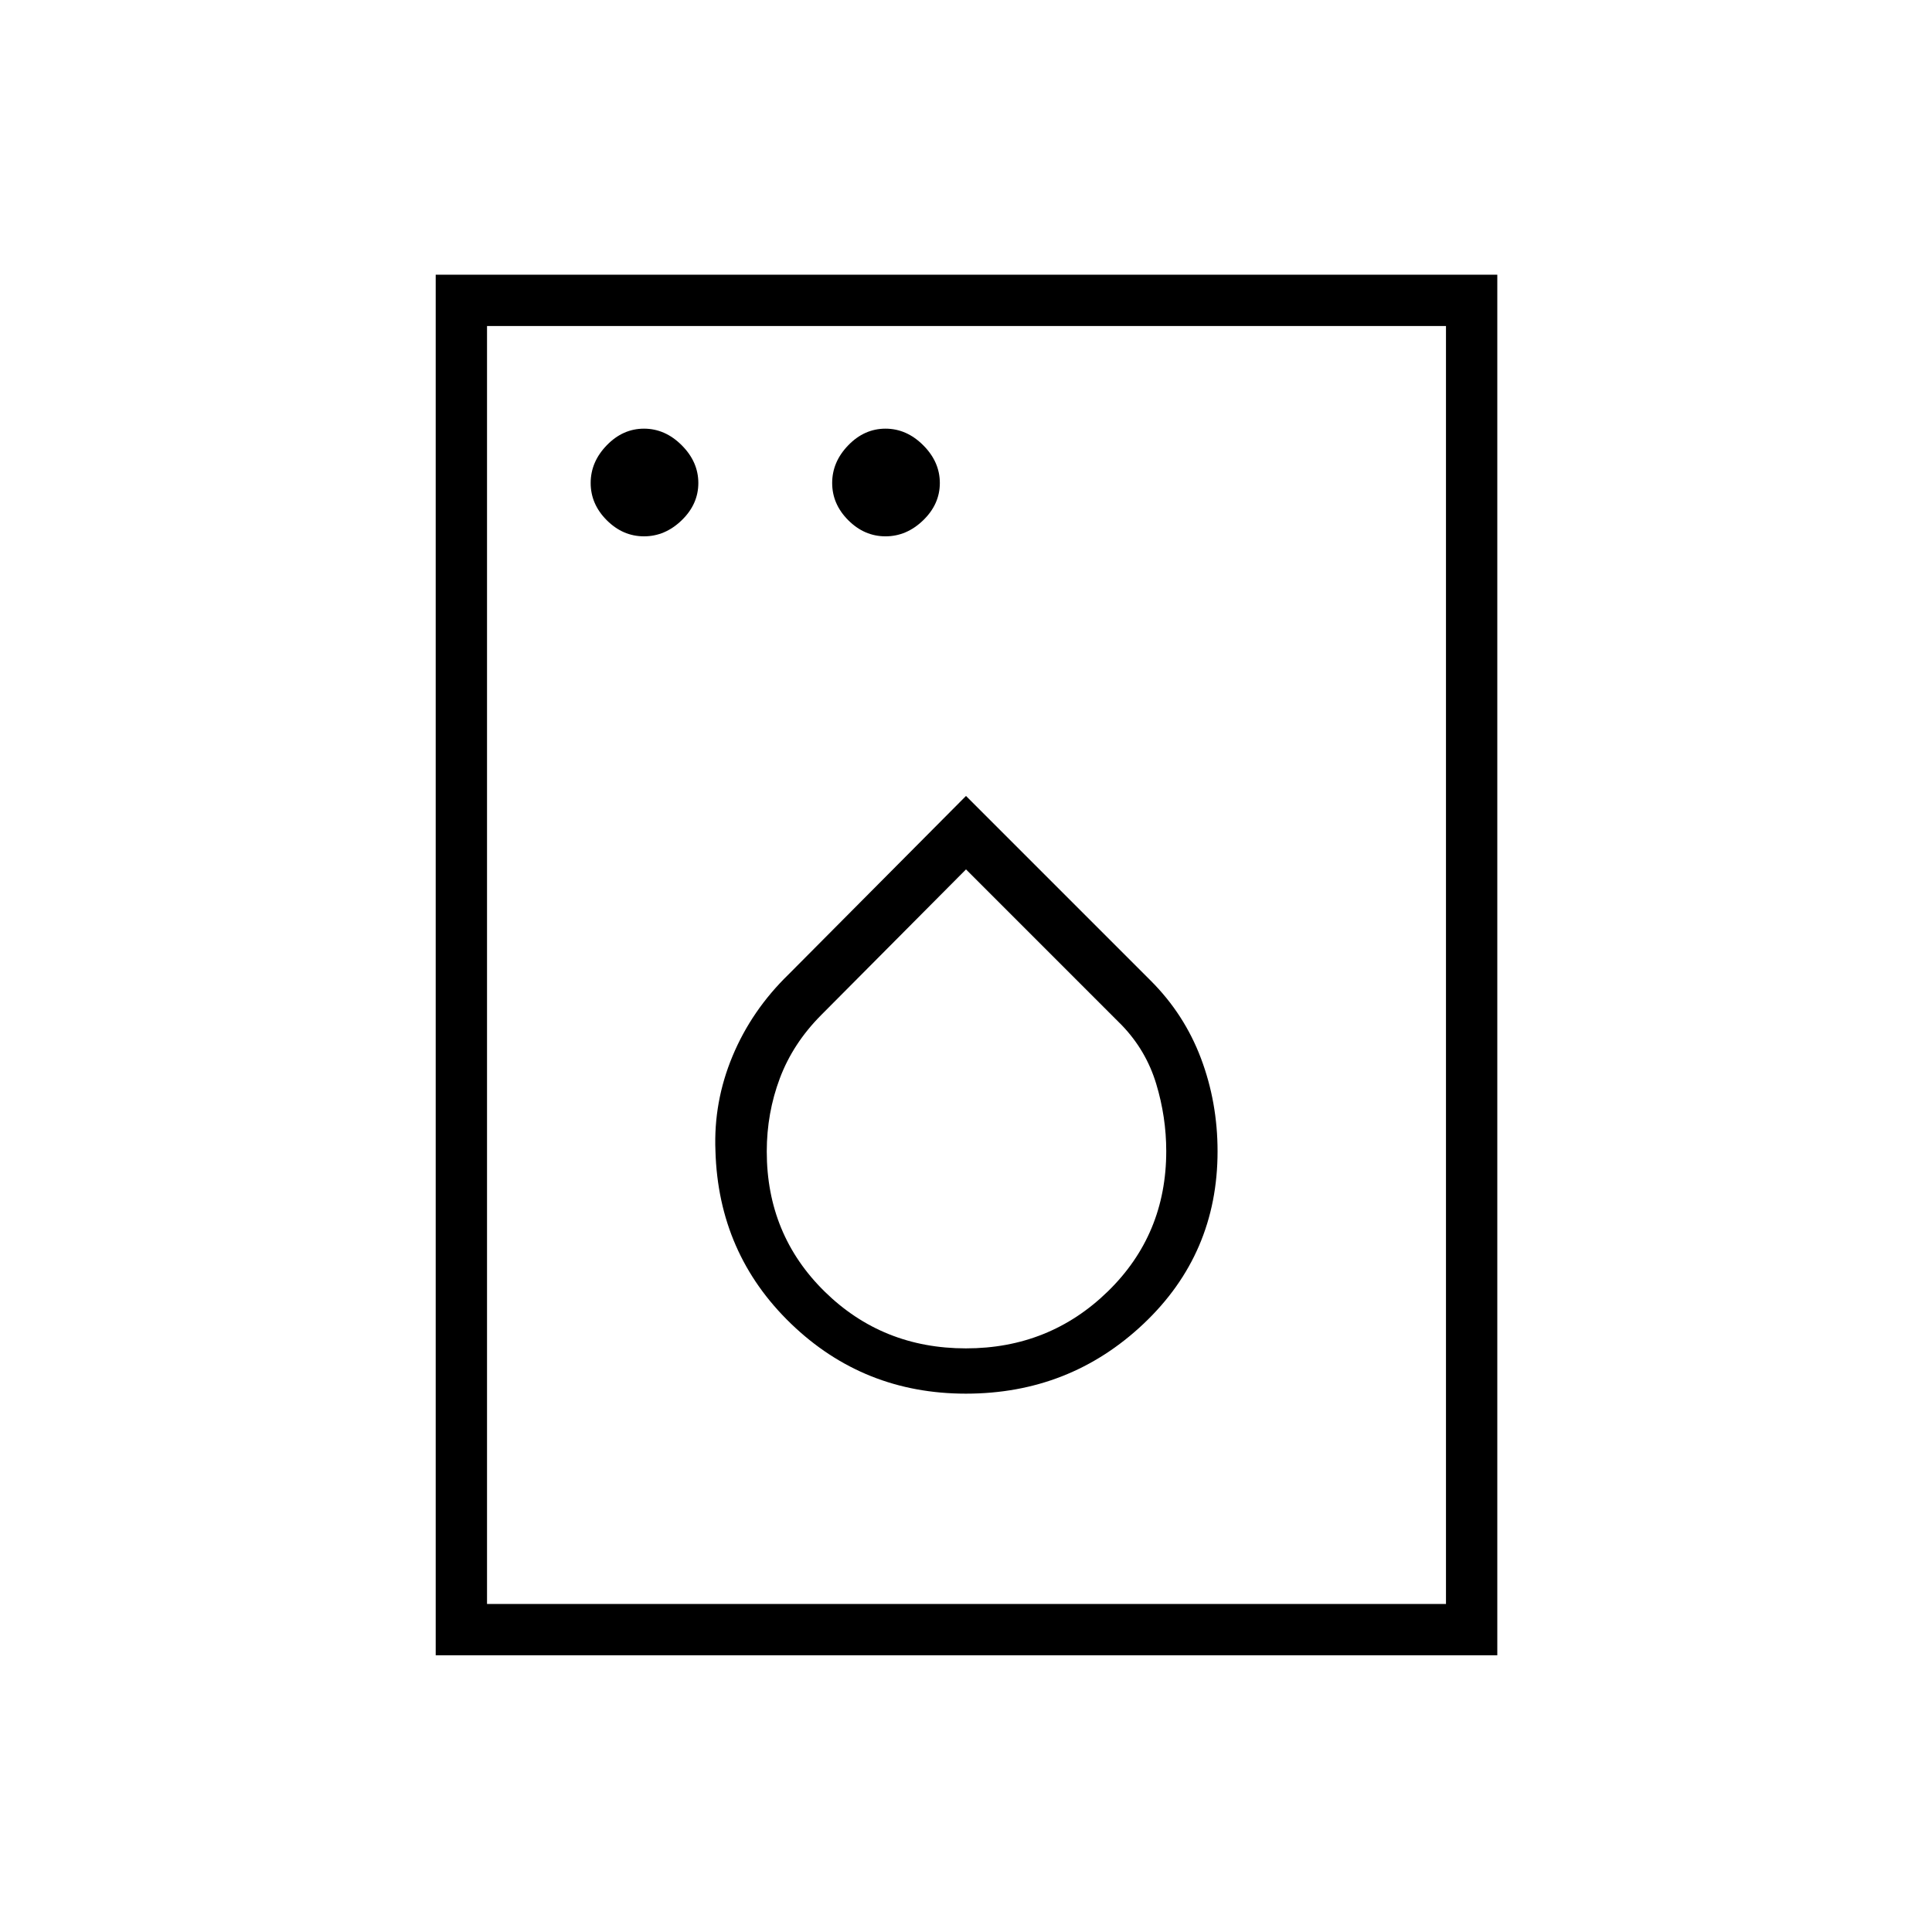 <svg xmlns="http://www.w3.org/2000/svg" height="24" viewBox="0 -960 960 960" width="24"><path d="M320-693.5q10.5 0 18.75-8T347-720q0-10.5-8.25-18.75T320-747q-10.5 0-18.5 8.25t-8 18.75q0 10.5 8 18.5t18.5 8Zm120 0q10.5 0 18.75-8T467-720q0-10.5-8.25-18.75T440-747q-10.5 0-18.5 8.25t-8 18.75q0 10.5 8 18.5t18.5 8Zm39.94 426q51.56 0 88.31-34.74Q605-336.99 605-387.93q0-24.32-8.25-46.19-8.25-21.88-24.92-38.55L480-564.5l-88.22 88.72Q373.5-458 364-435.24q-9.5 22.75-8.5 47.13 1.47 51.06 37.54 85.84 36.07 34.77 86.9 34.77Zm.03-22.5q-41.47 0-70.22-28.24T381-387.83q0-19.1 6.5-36.38 6.5-17.29 20.5-31.38L480-528l77.5 77.5q12 12.5 17 29.01t5 33.49q0 41.42-29.03 69.71Q521.44-290 479.97-290ZM216.5-137.5v-686H744v686H216.5ZM242-163h476.5v-635H242v635Zm0 0v5-645 640Z"/></svg>